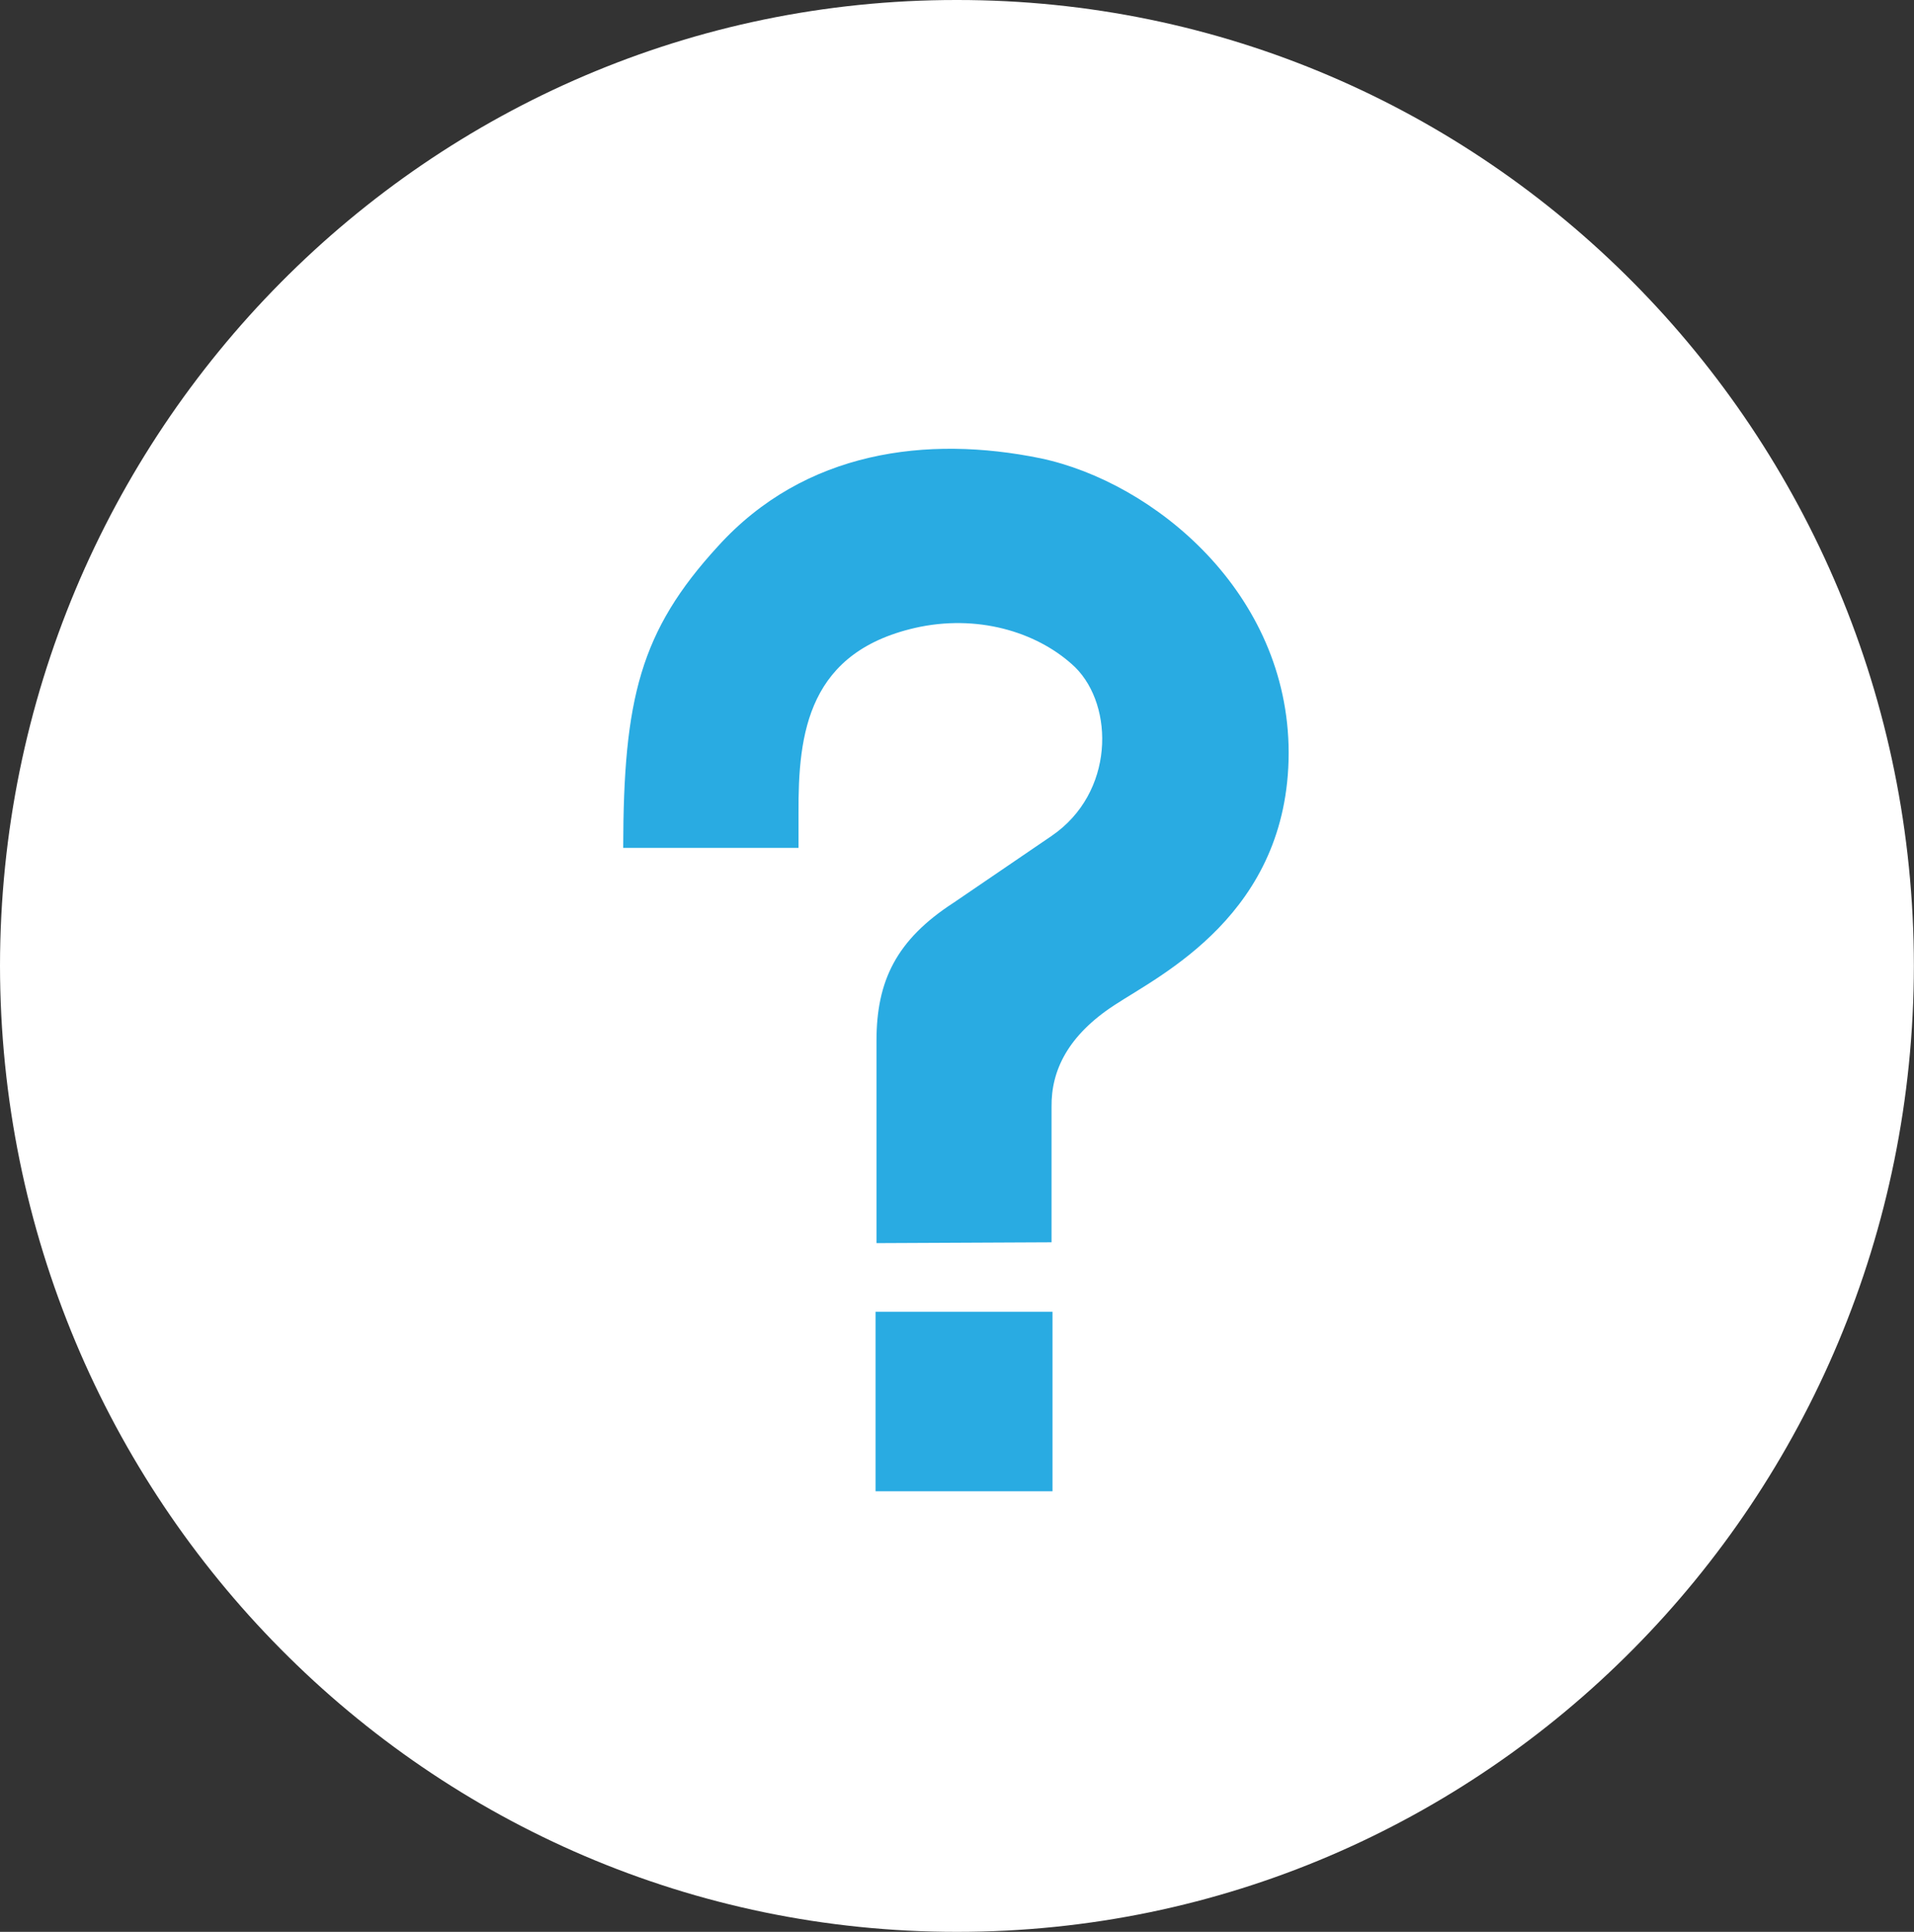 <?xml version="1.0" encoding="utf-8"?>
<!-- Generator: Adobe Illustrator 16.0.4, SVG Export Plug-In . SVG Version: 6.00 Build 0)  -->
<!DOCTYPE svg PUBLIC "-//W3C//DTD SVG 1.1//EN" "http://www.w3.org/Graphics/SVG/1.1/DTD/svg11.dtd">
<svg version="1.1" id="Layer_1" xmlns="http://www.w3.org/2000/svg" xmlns:xlink="http://www.w3.org/1999/xlink" x="0px" y="0px"
	 width="16.225px" height="16.373px" viewBox="0 0 16.225 16.373" enable-background="new 0 0 16.225 16.373" xml:space="preserve">
<rect x="0" y="0" width="16.225" height="16.373" fill="#333333" stroke="none"/>
<path fill="#FFFFFF" d="M8.111,0C3.635-0.003,0.005,3.663,0,8.184c0.005,4.525,3.635,8.19,8.111,8.189
	c4.479,0.002,8.109-3.664,8.113-8.189C16.221,3.663,12.591-0.003,8.111,0z"/>
<rect x="7.422" y="11.118" fill="#29ABE2" width="1.5" height="1.521"/>
<path fill="#29ABE2" d="M9.445,8.52C9.057,8.774,8.91,9.069,8.914,9.381v1.148L7.43,10.536V8.821c0-0.508,0.168-0.855,0.652-1.169
	l0.832-0.567c0.535-0.365,0.532-1.1,0.201-1.429C8.821,5.374,8.33,5.208,7.802,5.312C6.844,5.509,6.766,6.219,6.769,6.891v0.295
	H5.283C5.285,5.923,5.426,5.35,6.086,4.63C6.822,3.818,7.862,3.688,8.82,3.884c0.96,0.202,2.102,1.138,2.104,2.496
	C10.922,7.746,9.835,8.263,9.445,8.52z"/>
</svg>
